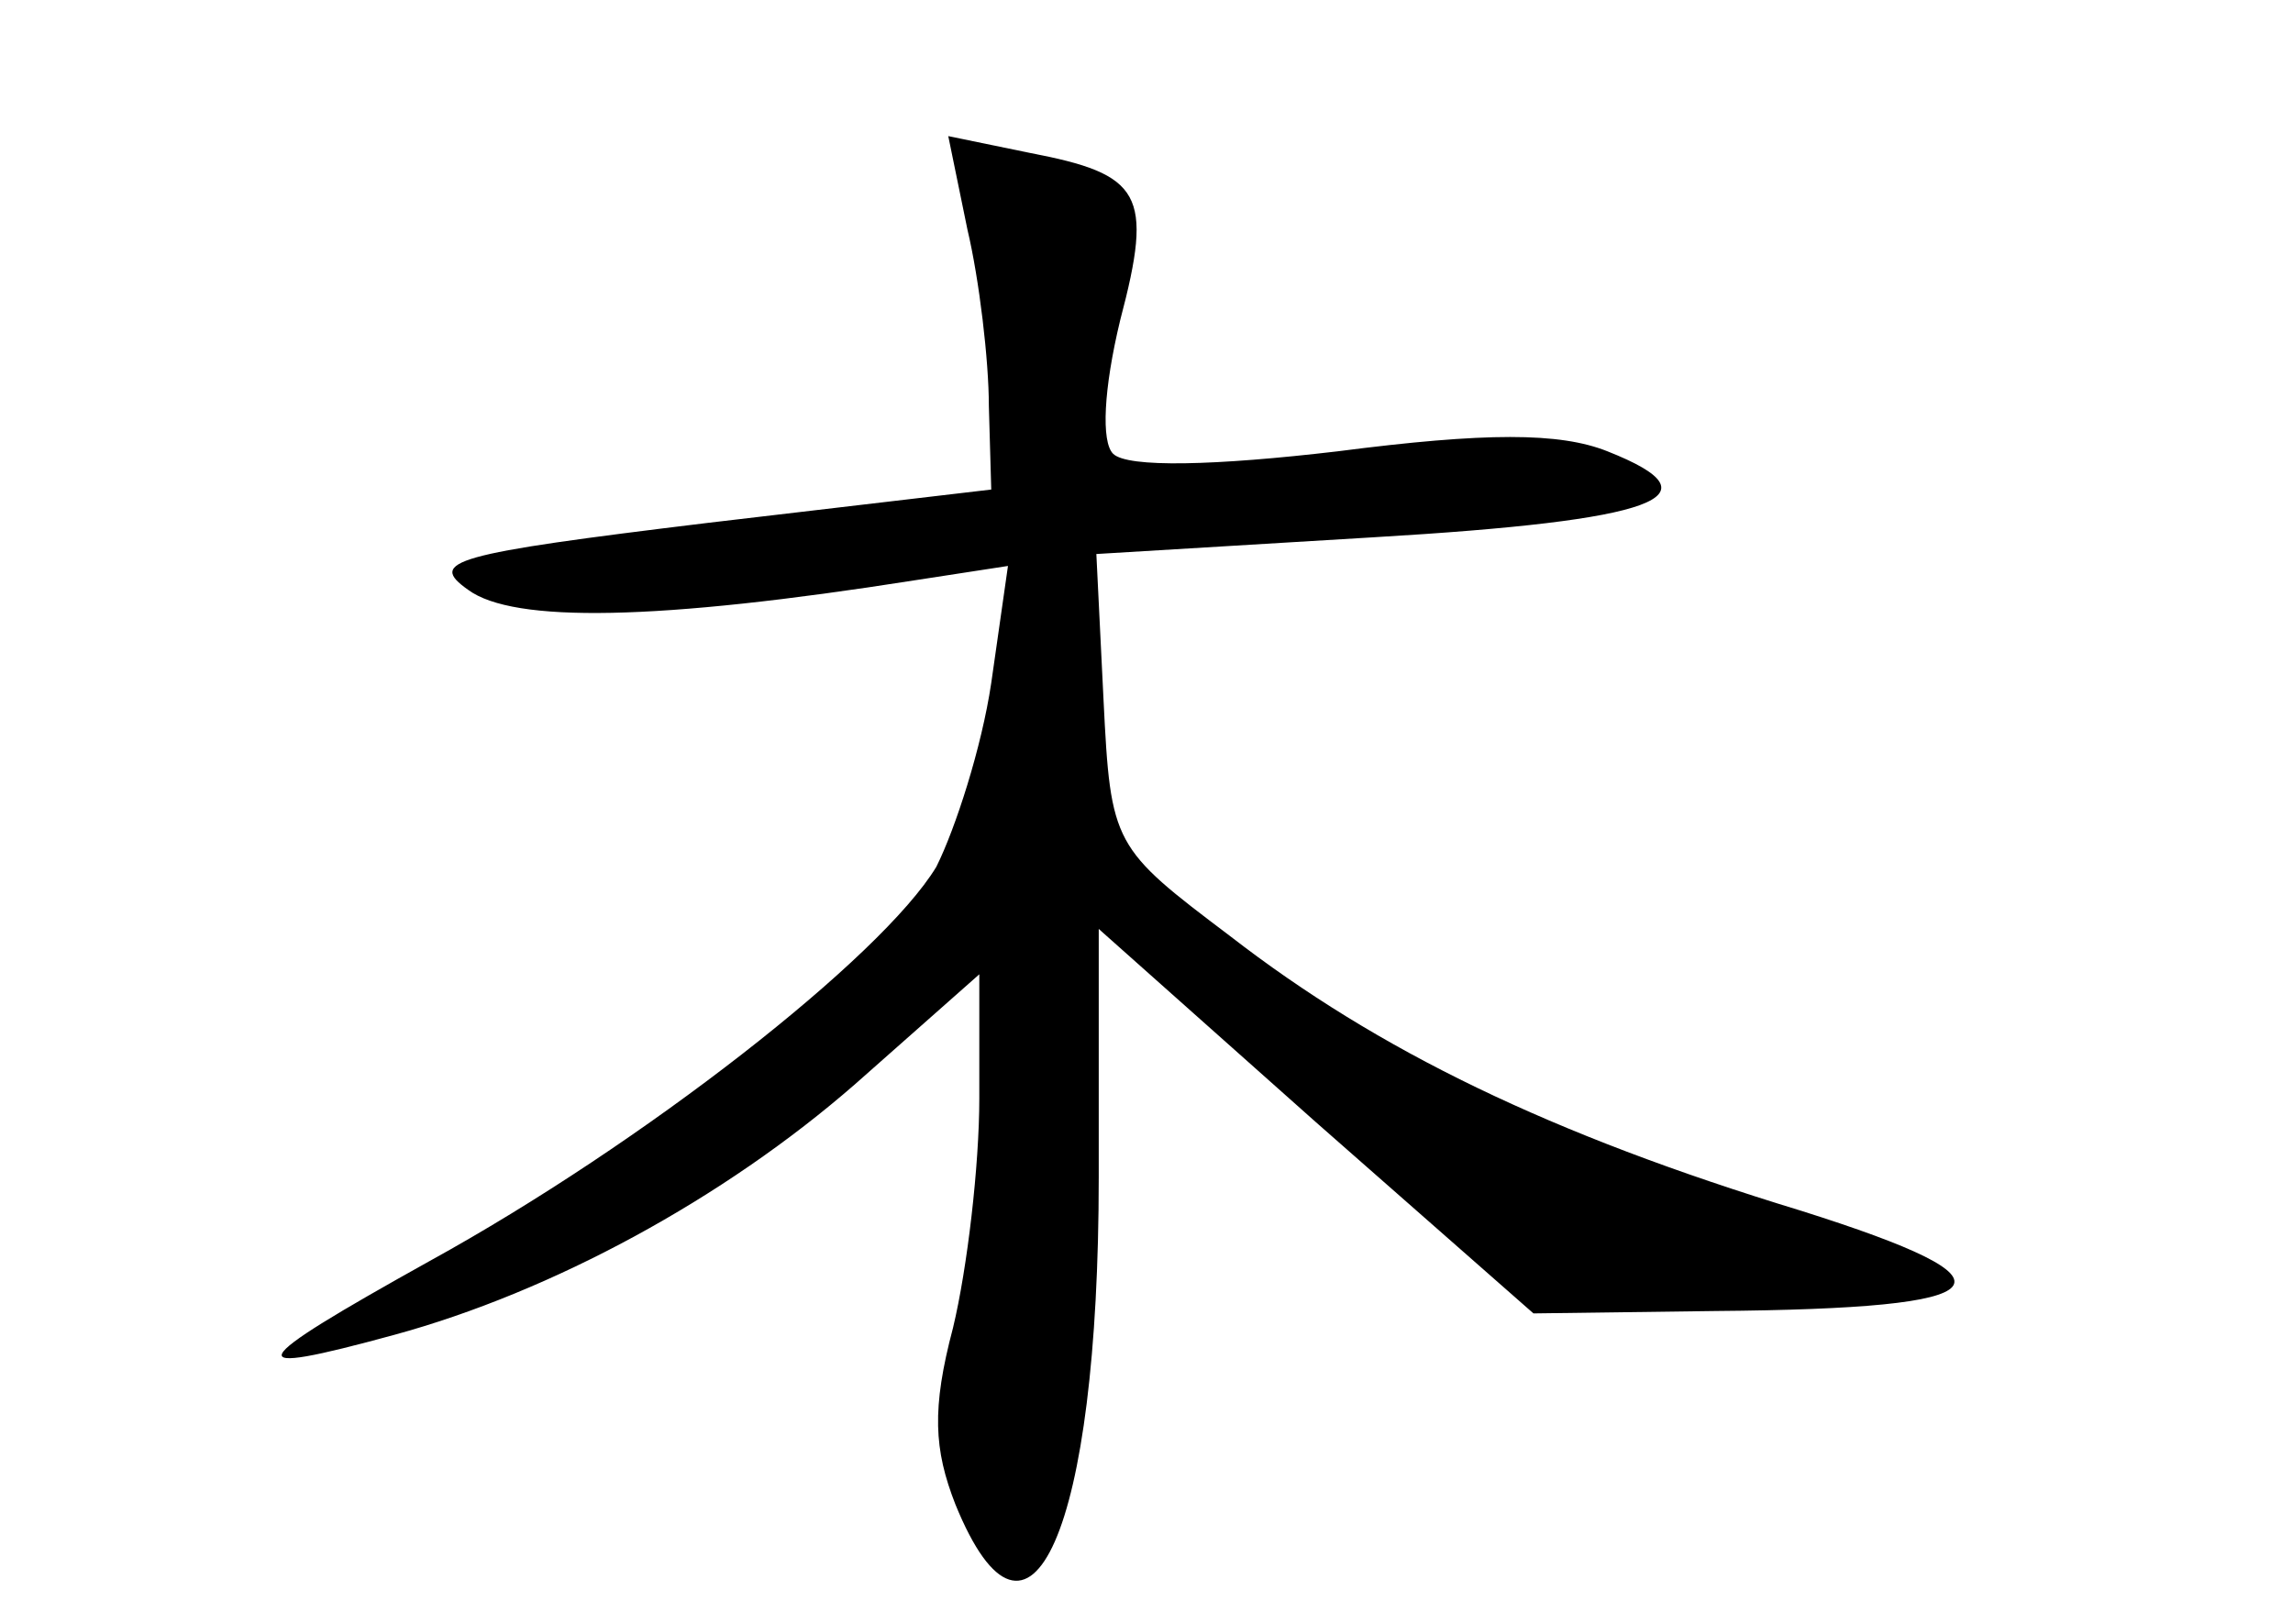 <?xml version="1.0" standalone="no"?>
<!DOCTYPE svg PUBLIC "-//W3C//DTD SVG 20010904//EN"
 "http://www.w3.org/TR/2001/REC-SVG-20010904/DTD/svg10.dtd">
<svg version="1.0" xmlns="http://www.w3.org/2000/svg"
 width="96pt" height="68pt" viewBox="0 0 96 68"
 preserveAspectRatio="xMidYMid meet">
<g transform="translate(0,68) scale(0.1,-0.1)"
fill="#000000" stroke="none">
<path d="M405 584 c5 -21 9 -55 9 -74 l1 -35 -119 -14 c-107 -13 -117 -16
-100 -28 19 -14 79 -13 187 4 l39 6 -7 -49 c-4 -27 -15 -61 -23 -77 -23 -38
-123 -116 -212 -165 -79 -44 -81 -49 -15 -31 66 18 138 57 193 105 l52 46 0
-52 c0 -28 -5 -71 -11 -96 -9 -34 -8 -51 1 -74 31 -76 60 -11 60 137 l0 104
91 -81 91 -80 76 1 c122 1 131 12 36 42 -105 32 -177 67 -239 115 -49 37 -50
38 -53 99 l-3 61 116 7 c119 7 146 17 98 36 -20 8 -51 8 -113 0 -51 -6 -88 -7
-94 -1 -5 5 -4 27 3 56 14 53 9 61 -38 70 l-34 7 8 -39z"/>
</g>
</svg>
